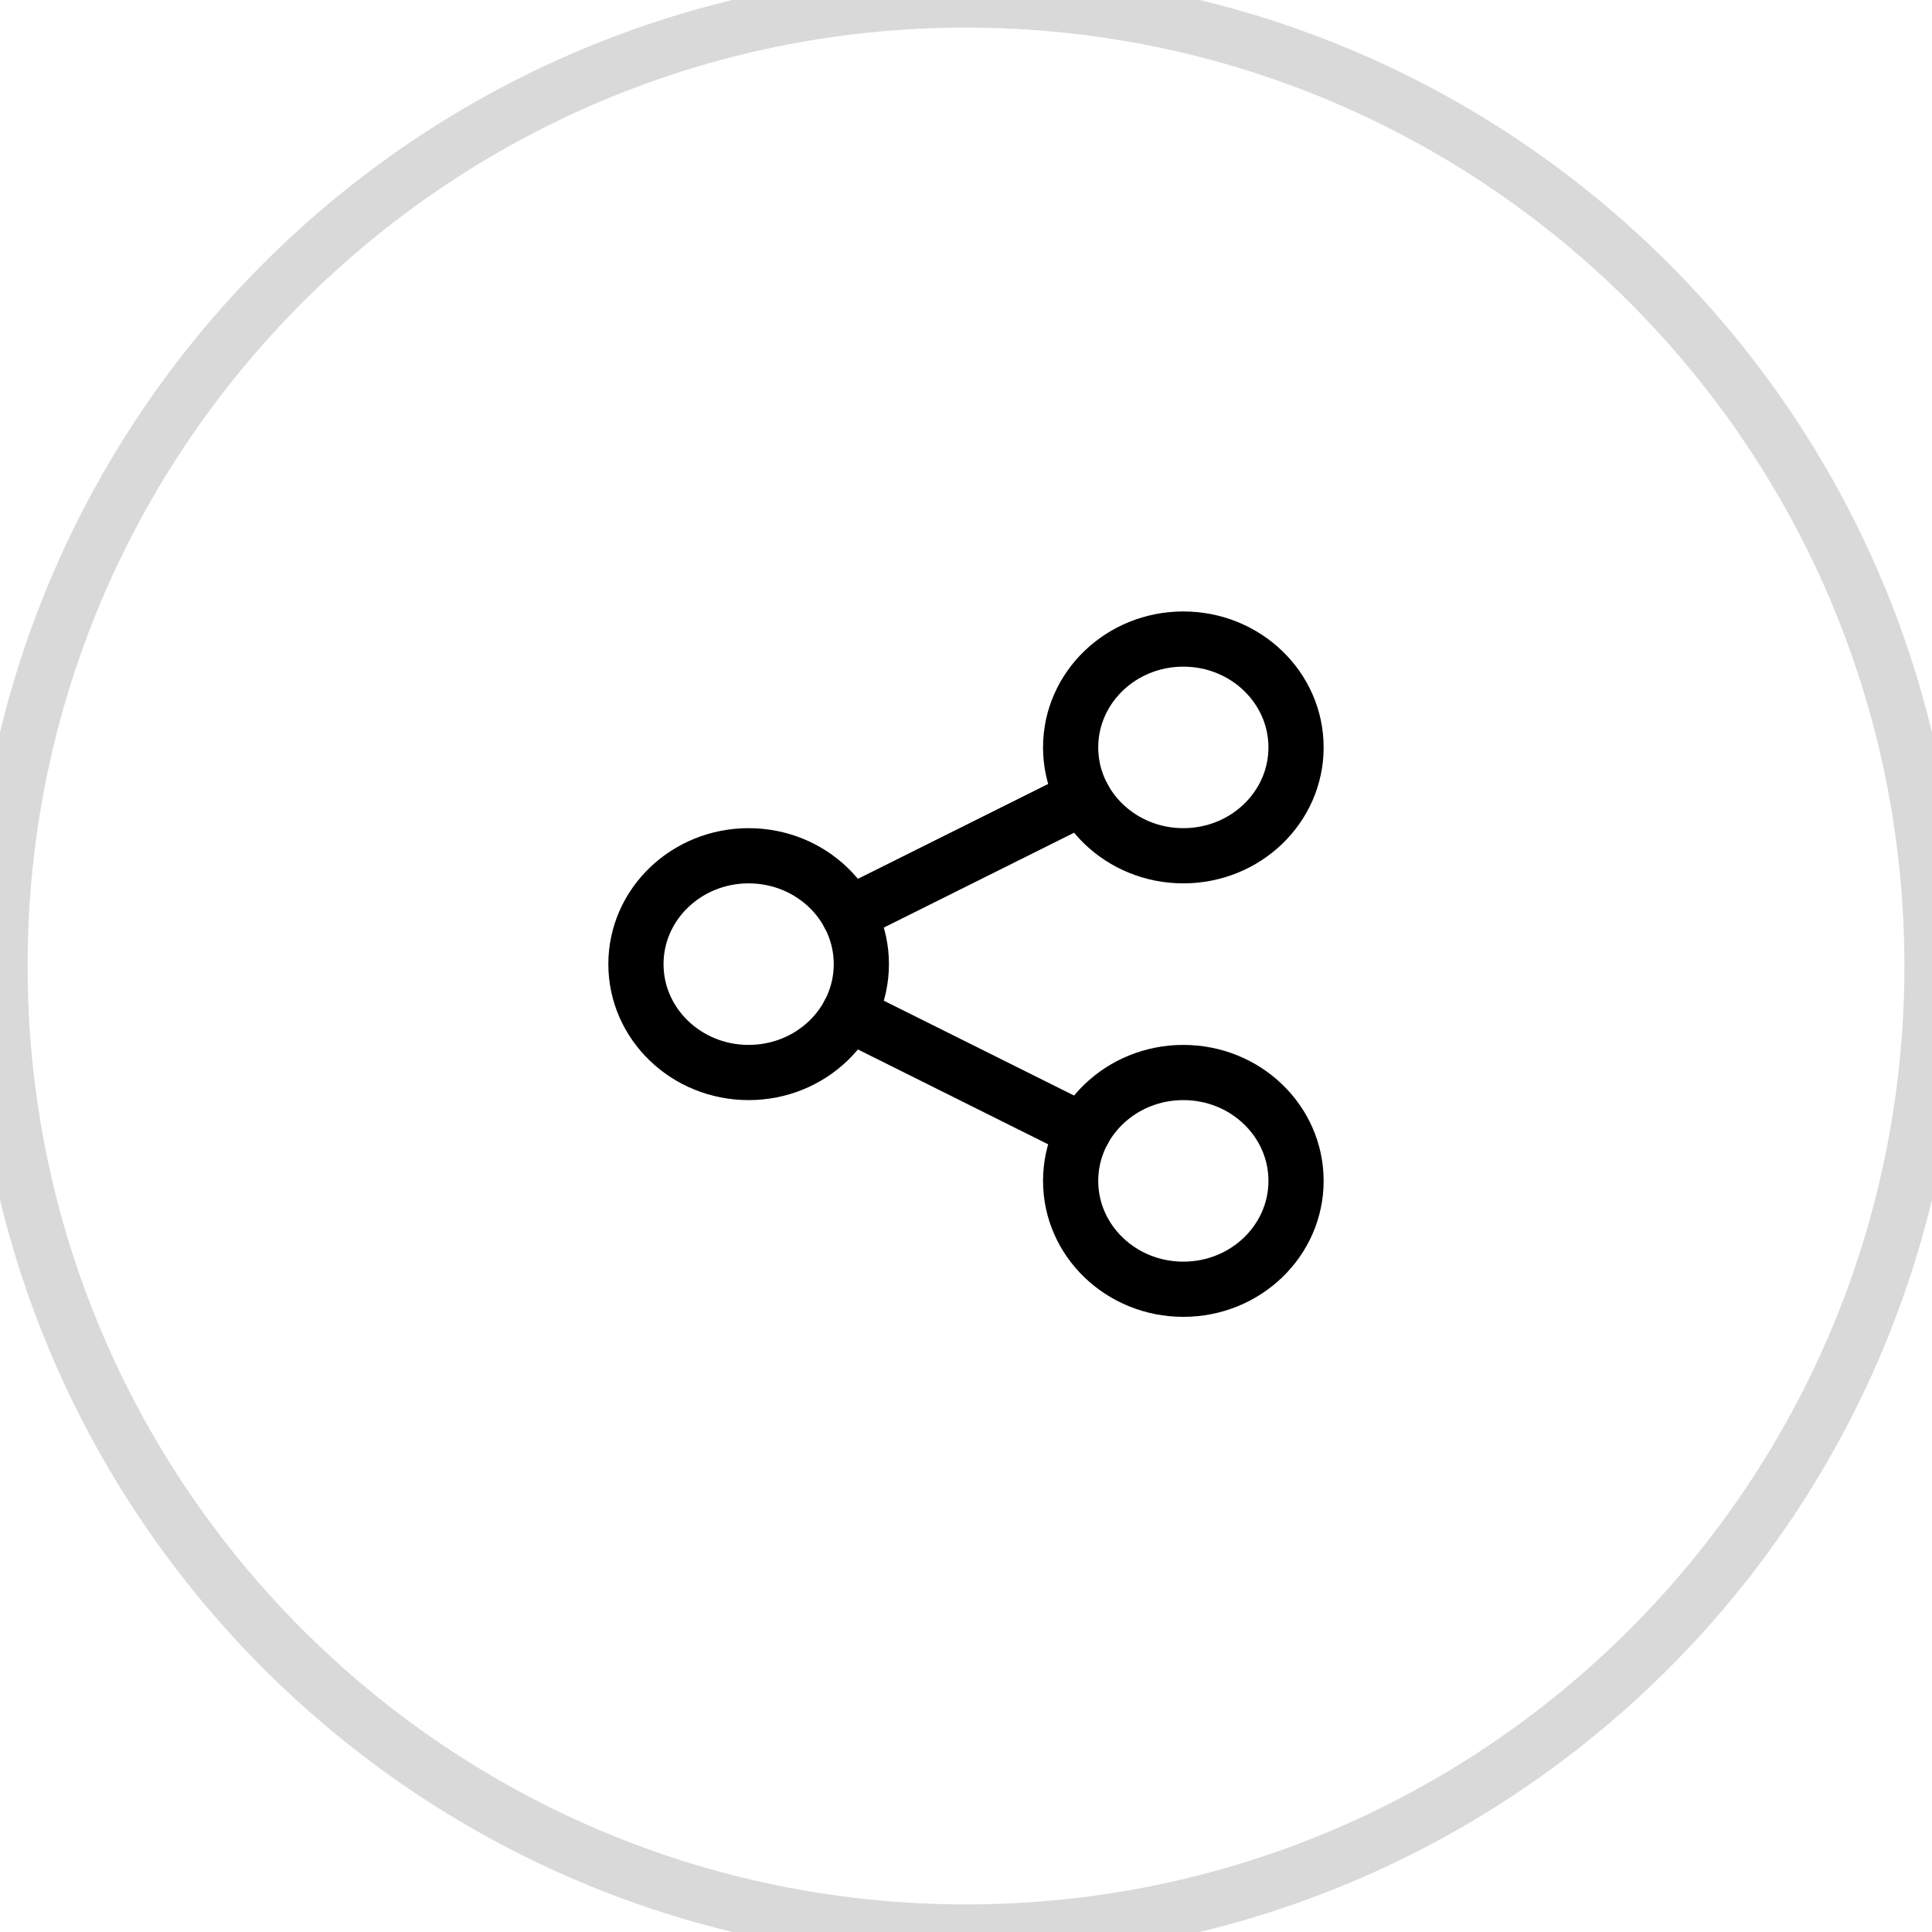 <svg width="70" height="70" viewBox="0 0 70 70" fill="none" xmlns="http://www.w3.org/2000/svg">
<path d="M30.75 33.125L39.25 28.887" stroke="black" stroke-width="2" stroke-linecap="round" stroke-linejoin="round"/>
<path d="M30.75 36.74L39.25 40.978" stroke="black" stroke-width="2" stroke-linecap="round" stroke-linejoin="round"/>
<path d="M27.124 38.859C29.38 38.859 31.208 37.101 31.208 34.933C31.208 32.764 29.38 31.006 27.124 31.006C24.869 31.006 23.041 32.764 23.041 34.933C23.041 37.101 24.869 38.859 27.124 38.859Z" stroke="black" stroke-width="2" stroke-linecap="round" stroke-linejoin="round"/>
<path d="M42.874 31.006C45.13 31.006 46.958 29.248 46.958 27.08C46.958 24.912 45.13 23.154 42.874 23.154C40.619 23.154 38.791 24.912 38.791 27.08C38.791 29.248 40.619 31.006 42.874 31.006Z" stroke="black" stroke-width="2" stroke-linecap="round" stroke-linejoin="round"/>
<path d="M42.874 46.712C45.13 46.712 46.958 44.954 46.958 42.785C46.958 40.617 45.13 38.859 42.874 38.859C40.619 38.859 38.791 40.617 38.791 42.785C38.791 44.954 40.619 46.712 42.874 46.712Z" stroke="black" stroke-width="2" stroke-linecap="round" stroke-linejoin="round"/>
<path d="M35 69C16.222 69 1 53.778 1 35H-1C-1 54.882 15.118 71 35 71V69ZM69 35C69 53.778 53.778 69 35 69V71C54.882 71 71 54.882 71 35H69ZM35 1C53.778 1 69 16.222 69 35H71C71 15.118 54.882 -1 35 -1V1ZM35 -1C15.118 -1 -1 15.118 -1 35H1C1 16.222 16.222 1 35 1V-1Z" fill="#D9D9D9"/>
</svg>
